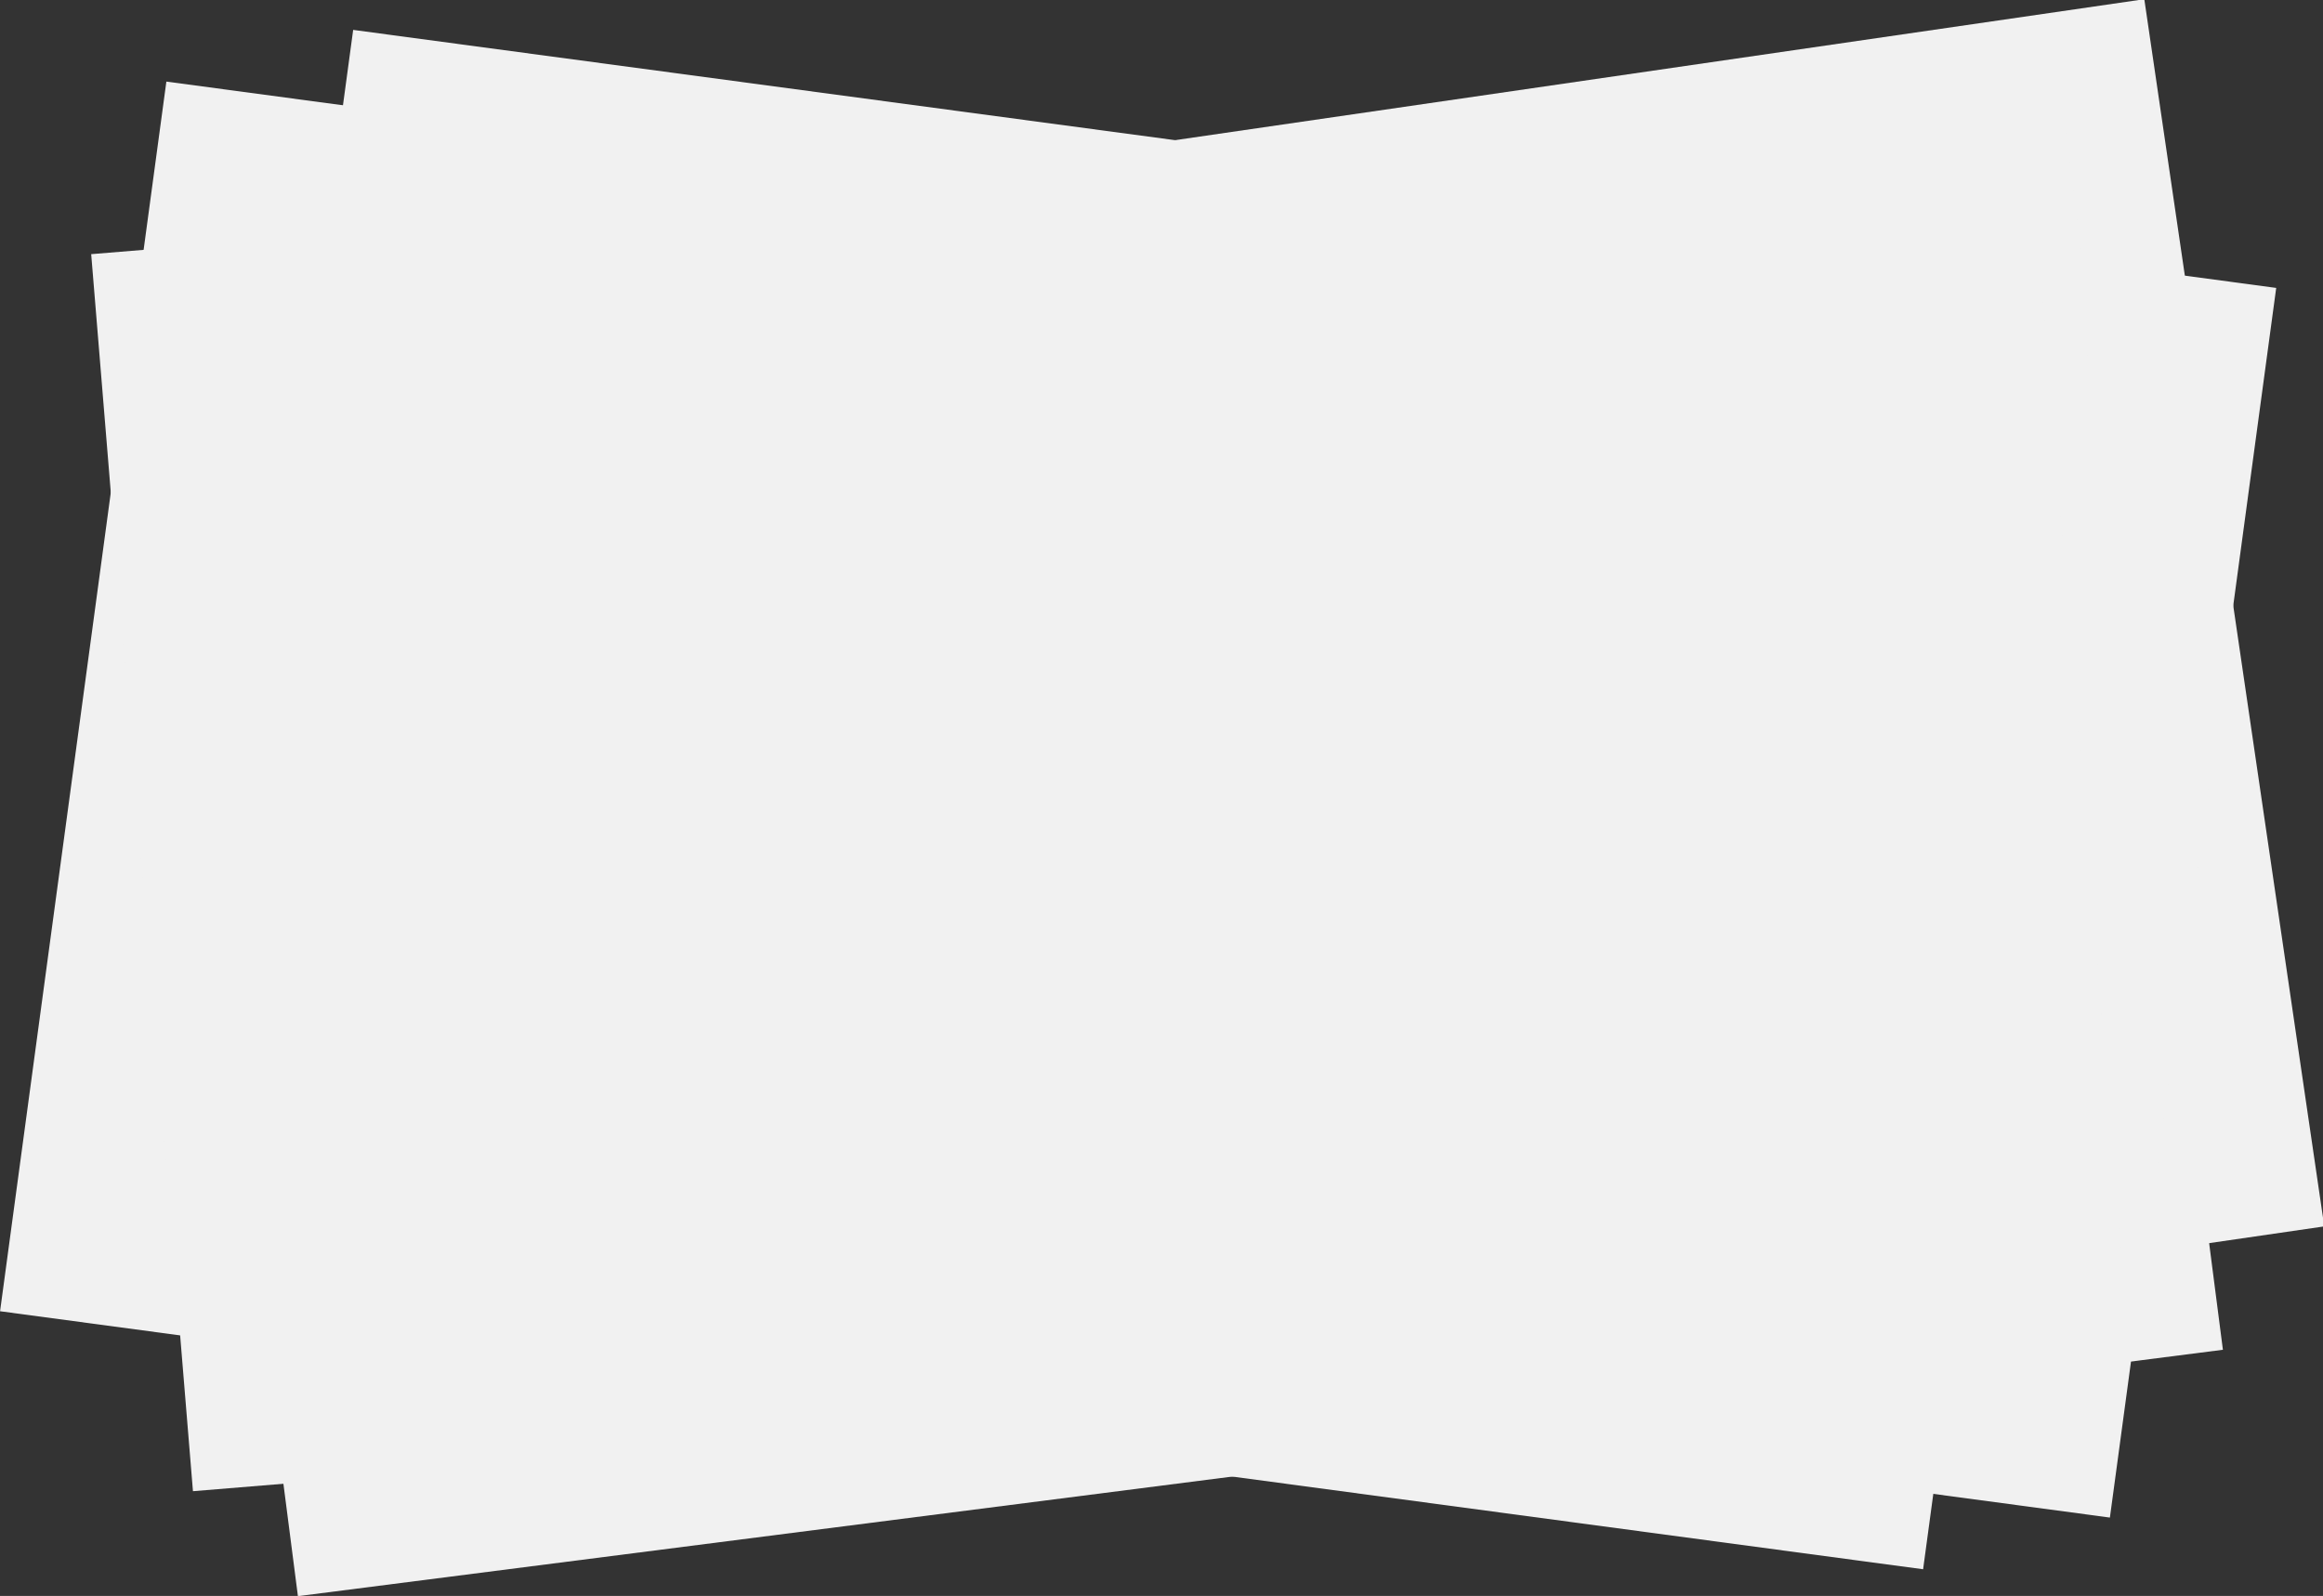 <svg width="195" height="134" viewBox="0 0 195 134" version="1.1" xmlns="http://www.w3.org/2000/svg" xmlns:xlink="http://www.w3.org/1999/xlink" xmlns:figma="http://www.figma.com/figma/ns">
<rect x="0" y="0" width="195" height="134" fill="#333333" stroke="none"/>
<title>Stack 1</title>
<desc>Created using Figma</desc>
<g id="Canvas" transform="translate(470 1156)" figma:type="canvas">
<g id="Stack 1" style="mix-blend-mode:normal;" figma:type="frame">
<g id="Rectangle" style="mix-blend-mode:normal;" figma:type="rounded-rectangle">
<use xlink:href="#path0_fill" transform="matrix(0.99 -0.144 0.145 0.989 -451.262 -1132.61)" fill="#F1F1F1" style="mix-blend-mode:normal;"/>
<mask id="mask0_outline_ins">
<use xlink:href="#path0_fill" fill="white" transform="matrix(0.99 -0.144 0.145 0.989 -451.262 -1132.61)"/>
</mask>
<g mask="url(#mask0_outline_ins)">
<use xlink:href="#path1_stroke_2x" transform="matrix(0.99 -0.144 0.145 0.989 -451.262 -1132.61)" fill="#BDBDBD" style="mix-blend-mode:normal;"/>
</g>
</g>
<g id="Rectangle" style="mix-blend-mode:normal;" figma:type="rounded-rectangle">
<use xlink:href="#path2_fill" transform="matrix(0.992 -0.127 0.128 0.992 -458.327 -1125.33)" fill="#F1F1F1" style="mix-blend-mode:normal;"/>
<mask id="mask1_outline_ins">
<use xlink:href="#path2_fill" fill="white" transform="matrix(0.992 -0.127 0.128 0.992 -458.327 -1125.33)"/>
</mask>
<g mask="url(#mask1_outline_ins)">
<use xlink:href="#path3_stroke_2x" transform="matrix(0.992 -0.127 0.128 0.992 -458.327 -1125.33)" fill="#BDBDBD" style="mix-blend-mode:normal;"/>
</g>
</g>
<g id="Rectangle" style="mix-blend-mode:normal;" figma:type="rounded-rectangle">
<use xlink:href="#path4_fill" transform="matrix(0.991 0.133 -0.134 0.991 -440.354 -1153.49)" fill="#F1F1F1" style="mix-blend-mode:normal;"/>
<mask id="mask2_outline_ins">
<use xlink:href="#path4_fill" fill="white" transform="matrix(0.991 0.133 -0.134 0.991 -440.354 -1153.49)"/>
</mask>
<g mask="url(#mask2_outline_ins)">
<use xlink:href="#path5_stroke_2x" transform="matrix(0.991 0.133 -0.134 0.991 -440.354 -1153.49)" fill="#BDBDBD" style="mix-blend-mode:normal;"/>
</g>
</g>
<g id="Rectangle" style="mix-blend-mode:normal;" figma:type="rounded-rectangle">
<use xlink:href="#path4_fill" transform="matrix(0.991 0.133 -0.134 0.991 -456.034 -1149.15)" fill="#F1F1F1" style="mix-blend-mode:normal;"/>
<mask id="mask3_outline_ins">
<use xlink:href="#path4_fill" fill="white" transform="matrix(0.991 0.133 -0.134 0.991 -456.034 -1149.15)"/>
</mask>
<g mask="url(#mask3_outline_ins)">
<use xlink:href="#path5_stroke_2x" transform="matrix(0.991 0.133 -0.134 0.991 -456.034 -1149.15)" fill="#BDBDBD" style="mix-blend-mode:normal;"/>
</g>
</g>
<g id="Rectangle" style="mix-blend-mode:normal;" figma:type="rounded-rectangle">
<use xlink:href="#path6_fill" transform="matrix(0.997 -0.082 0.082 0.997 -462.345 -1134.66)" fill="#F1F1F1" style="mix-blend-mode:normal;"/>
<mask id="mask4_outline_ins">
<use xlink:href="#path6_fill" fill="white" transform="matrix(0.997 -0.082 0.082 0.997 -462.345 -1134.66)"/>
</mask>
<g mask="url(#mask4_outline_ins)">
<use xlink:href="#path7_stroke_2x" transform="matrix(0.997 -0.082 0.082 0.997 -462.345 -1134.66)" fill="#BDBDBD" style="mix-blend-mode:normal;"/>
</g>
</g>
</g>
</g>
<defs>
<path id="path0_fill" d="M 0 0L 162.891 0L 162.891 104.183L 0 104.183L 0 0Z"/>
<path id="path1_stroke_2x" d="M 0 0L 0 -1L -1 -1L -1 0L 0 0ZM 162.891 0L 163.891 0L 163.891 -1L 162.891 -1L 162.891 0ZM 162.891 104.183L 162.891 105.183L 163.891 105.183L 163.891 104.183L 162.891 104.183ZM 0 104.183L -1 104.183L -1 105.183L 0 105.183L 0 104.183ZM 0 1L 162.891 1L 162.891 -1L 0 -1L 0 1ZM 161.891 0L 161.891 104.183L 163.891 104.183L 163.891 0L 161.891 0ZM 162.891 103.183L 0 103.183L 0 105.183L 162.891 105.183L 162.891 103.183ZM 1 104.183L 1 0L -1 0L -1 104.183L 1 104.183Z"/>
<path id="path2_fill" d="M 0 0L 162.893 0L 162.893 104.181L 0 104.181L 0 0Z"/>
<path id="path3_stroke_2x" d="M 0 0L 0 -1L -1 -1L -1 0L 0 0ZM 162.893 0L 163.893 0L 163.893 -1L 162.893 -1L 162.893 0ZM 162.893 104.181L 162.893 105.181L 163.893 105.181L 163.893 104.181L 162.893 104.181ZM 0 104.181L -1 104.181L -1 105.181L 0 105.181L 0 104.181ZM 0 1L 162.893 1L 162.893 -1L 0 -1L 0 1ZM 161.893 0L 161.893 104.181L 163.893 104.181L 163.893 0L 161.893 0ZM 162.893 103.181L 0 103.181L 0 105.181L 162.893 105.181L 162.893 103.181ZM 1 104.181L 1 0L -1 0L -1 104.181L 1 104.181Z"/>
<path id="path4_fill" d="M 0 0L 162.892 0L 162.892 104.182L 0 104.182L 0 0Z"/>
<path id="path5_stroke_2x" d="M 0 0L 0 -1L -1 -1L -1 0L 0 0ZM 162.892 0L 163.892 0L 163.892 -1L 162.892 -1L 162.892 0ZM 162.892 104.182L 162.892 105.182L 163.892 105.182L 163.892 104.182L 162.892 104.182ZM 0 104.182L -1 104.182L -1 105.182L 0 105.182L 0 104.182ZM 0 1L 162.892 1L 162.892 -1L 0 -1L 0 1ZM 161.892 0L 161.892 104.182L 163.892 104.182L 163.892 0L 161.892 0ZM 162.892 103.182L 0 103.182L 0 105.182L 162.892 105.182L 162.892 103.182ZM 1 104.182L 1 0L -1 0L -1 104.182L 1 104.182Z"/>
<path id="path6_fill" d="M 0 0L 162.899 0L 162.899 104.177L 0 104.177L 0 0Z"/>
<path id="path7_stroke_2x" d="M 0 0L 0 -1L -1 -1L -1 0L 0 0ZM 162.899 0L 163.899 0L 163.899 -1L 162.899 -1L 162.899 0ZM 162.899 104.177L 162.899 105.177L 163.899 105.177L 163.899 104.177L 162.899 104.177ZM 0 104.177L -1 104.177L -1 105.177L 0 105.177L 0 104.177ZM 0 1L 162.899 1L 162.899 -1L 0 -1L 0 1ZM 161.899 0L 161.899 104.177L 163.899 104.177L 163.899 0L 161.899 0ZM 162.899 103.177L 0 103.177L 0 105.177L 162.899 105.177L 162.899 103.177ZM 1 104.177L 1 0L -1 0L -1 104.177L 1 104.177Z"/>
</defs>
</svg>
